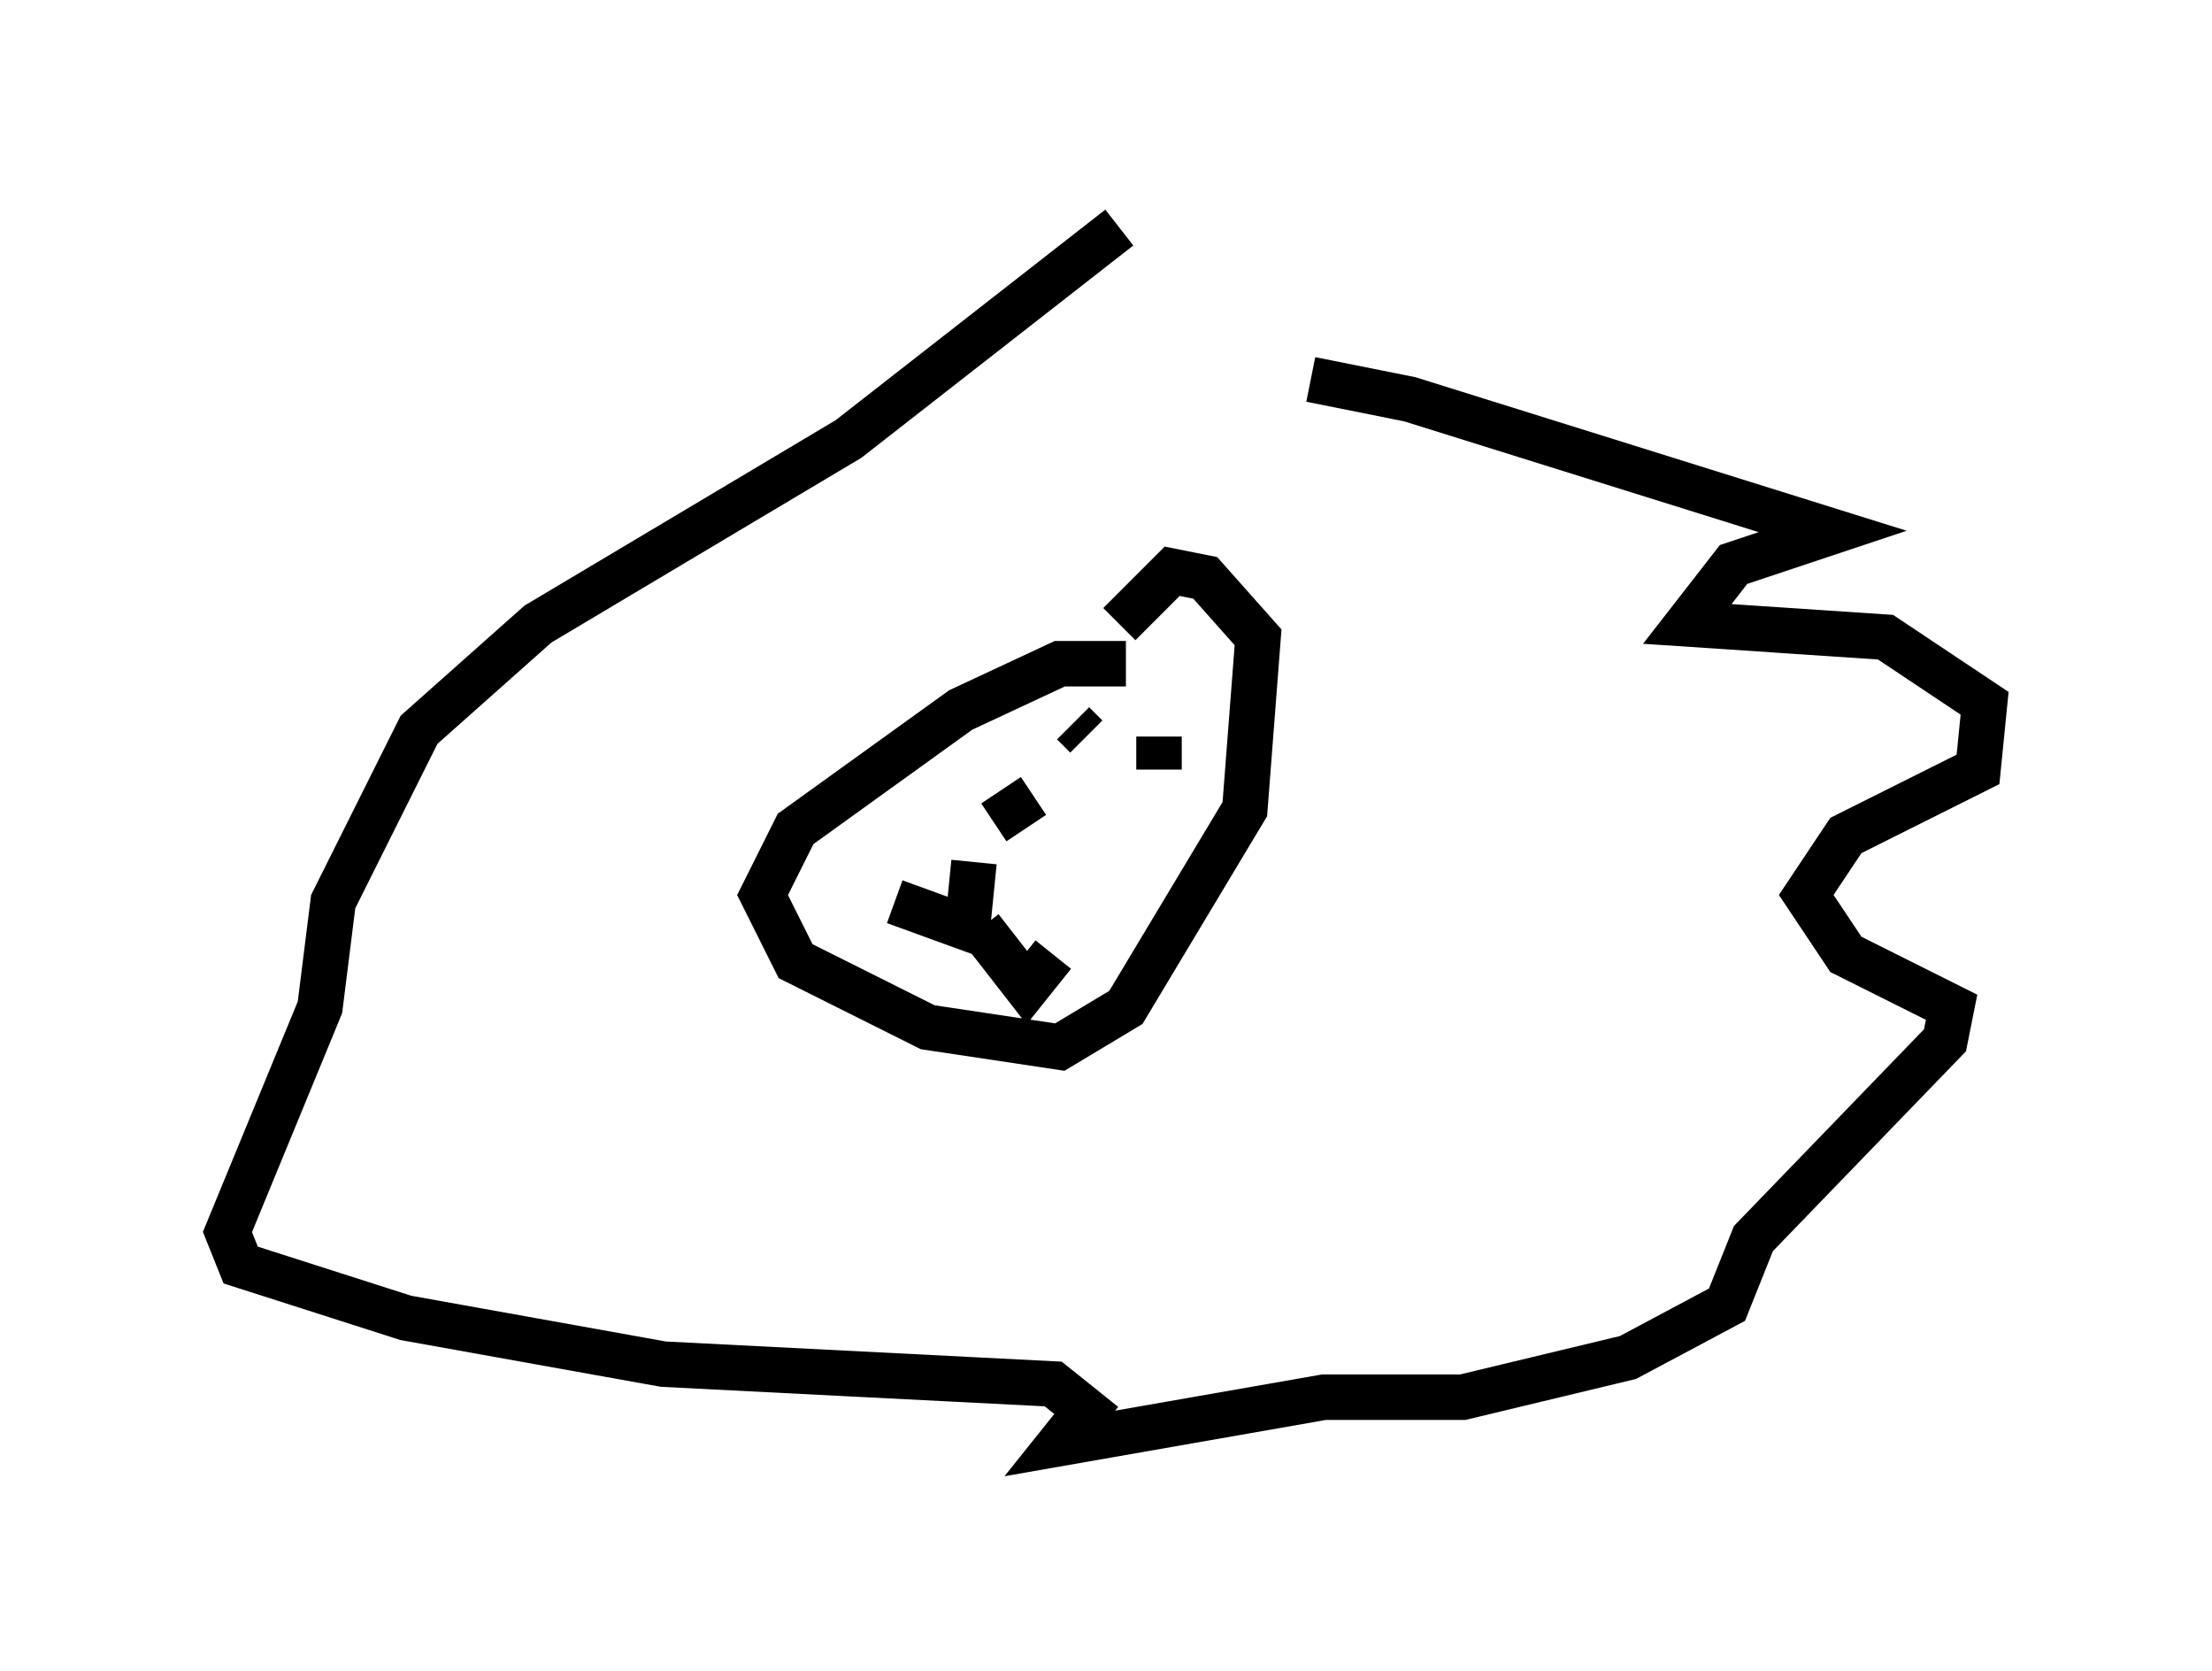 <?xml version="1.0" encoding="utf-8" ?>
<svg baseProfile="full" height="36.726" version="1.1" width="48.637" xmlns="http://www.w3.org/2000/svg" xmlns:ev="http://www.w3.org/2001/xml-events" xmlns:xlink="http://www.w3.org/1999/xlink"><defs /><rect fill="white" height="36.726" width="48.637" x="0" y="0" /><path d="M23.737, 8.341 m5.084, 0.0 l2.179, 0.436 9.296, 2.905 l-2.179, 0.726 -1.017, 1.307 l4.358, 0.291 2.179, 1.453 l-0.145, 1.453 -2.905, 1.453 l-0.872, 1.307 0.872, 1.307 l2.324, 1.162 -0.145, 0.726 l-4.212, 4.358 -0.581, 1.453 l-2.179, 1.162 -3.631, 0.872 l-3.05, 0.0 -5.81, 1.017 l0.581, -0.726 -0.726, -0.581 l-8.57, -0.436 -5.665, -1.017 l-3.631, -1.162 -0.291, -0.726 l2.034, -4.939 0.291, -2.324 l1.888, -3.777 2.615, -2.324 l6.827, -4.067 5.955, -4.648 m0.145, 9.587 l-1.453, 0.0 -2.179, 1.017 l-3.631, 2.615 -0.726, 1.453 l0.726, 1.453 2.905, 1.453 l2.905, 0.436 1.453, -0.872 l2.615, -4.358 0.291, -3.777 l-1.162, -1.307 -0.726, -0.145 l-1.162, 1.162 m-1.888, 3.777 l-0.872, 0.581 m-0.436, 0.872 l-0.145, 1.453 -1.598, -0.581 m1.888, 0.581 l1.017, 1.307 0.581, -0.726 m2.034, -4.067 l0.0, 0.0 m0.291, -0.726 l0.0, 0.726 m-1.598, -0.726 l-0.291, -0.291 " fill="none" stroke="black" stroke-width="1" /></svg>